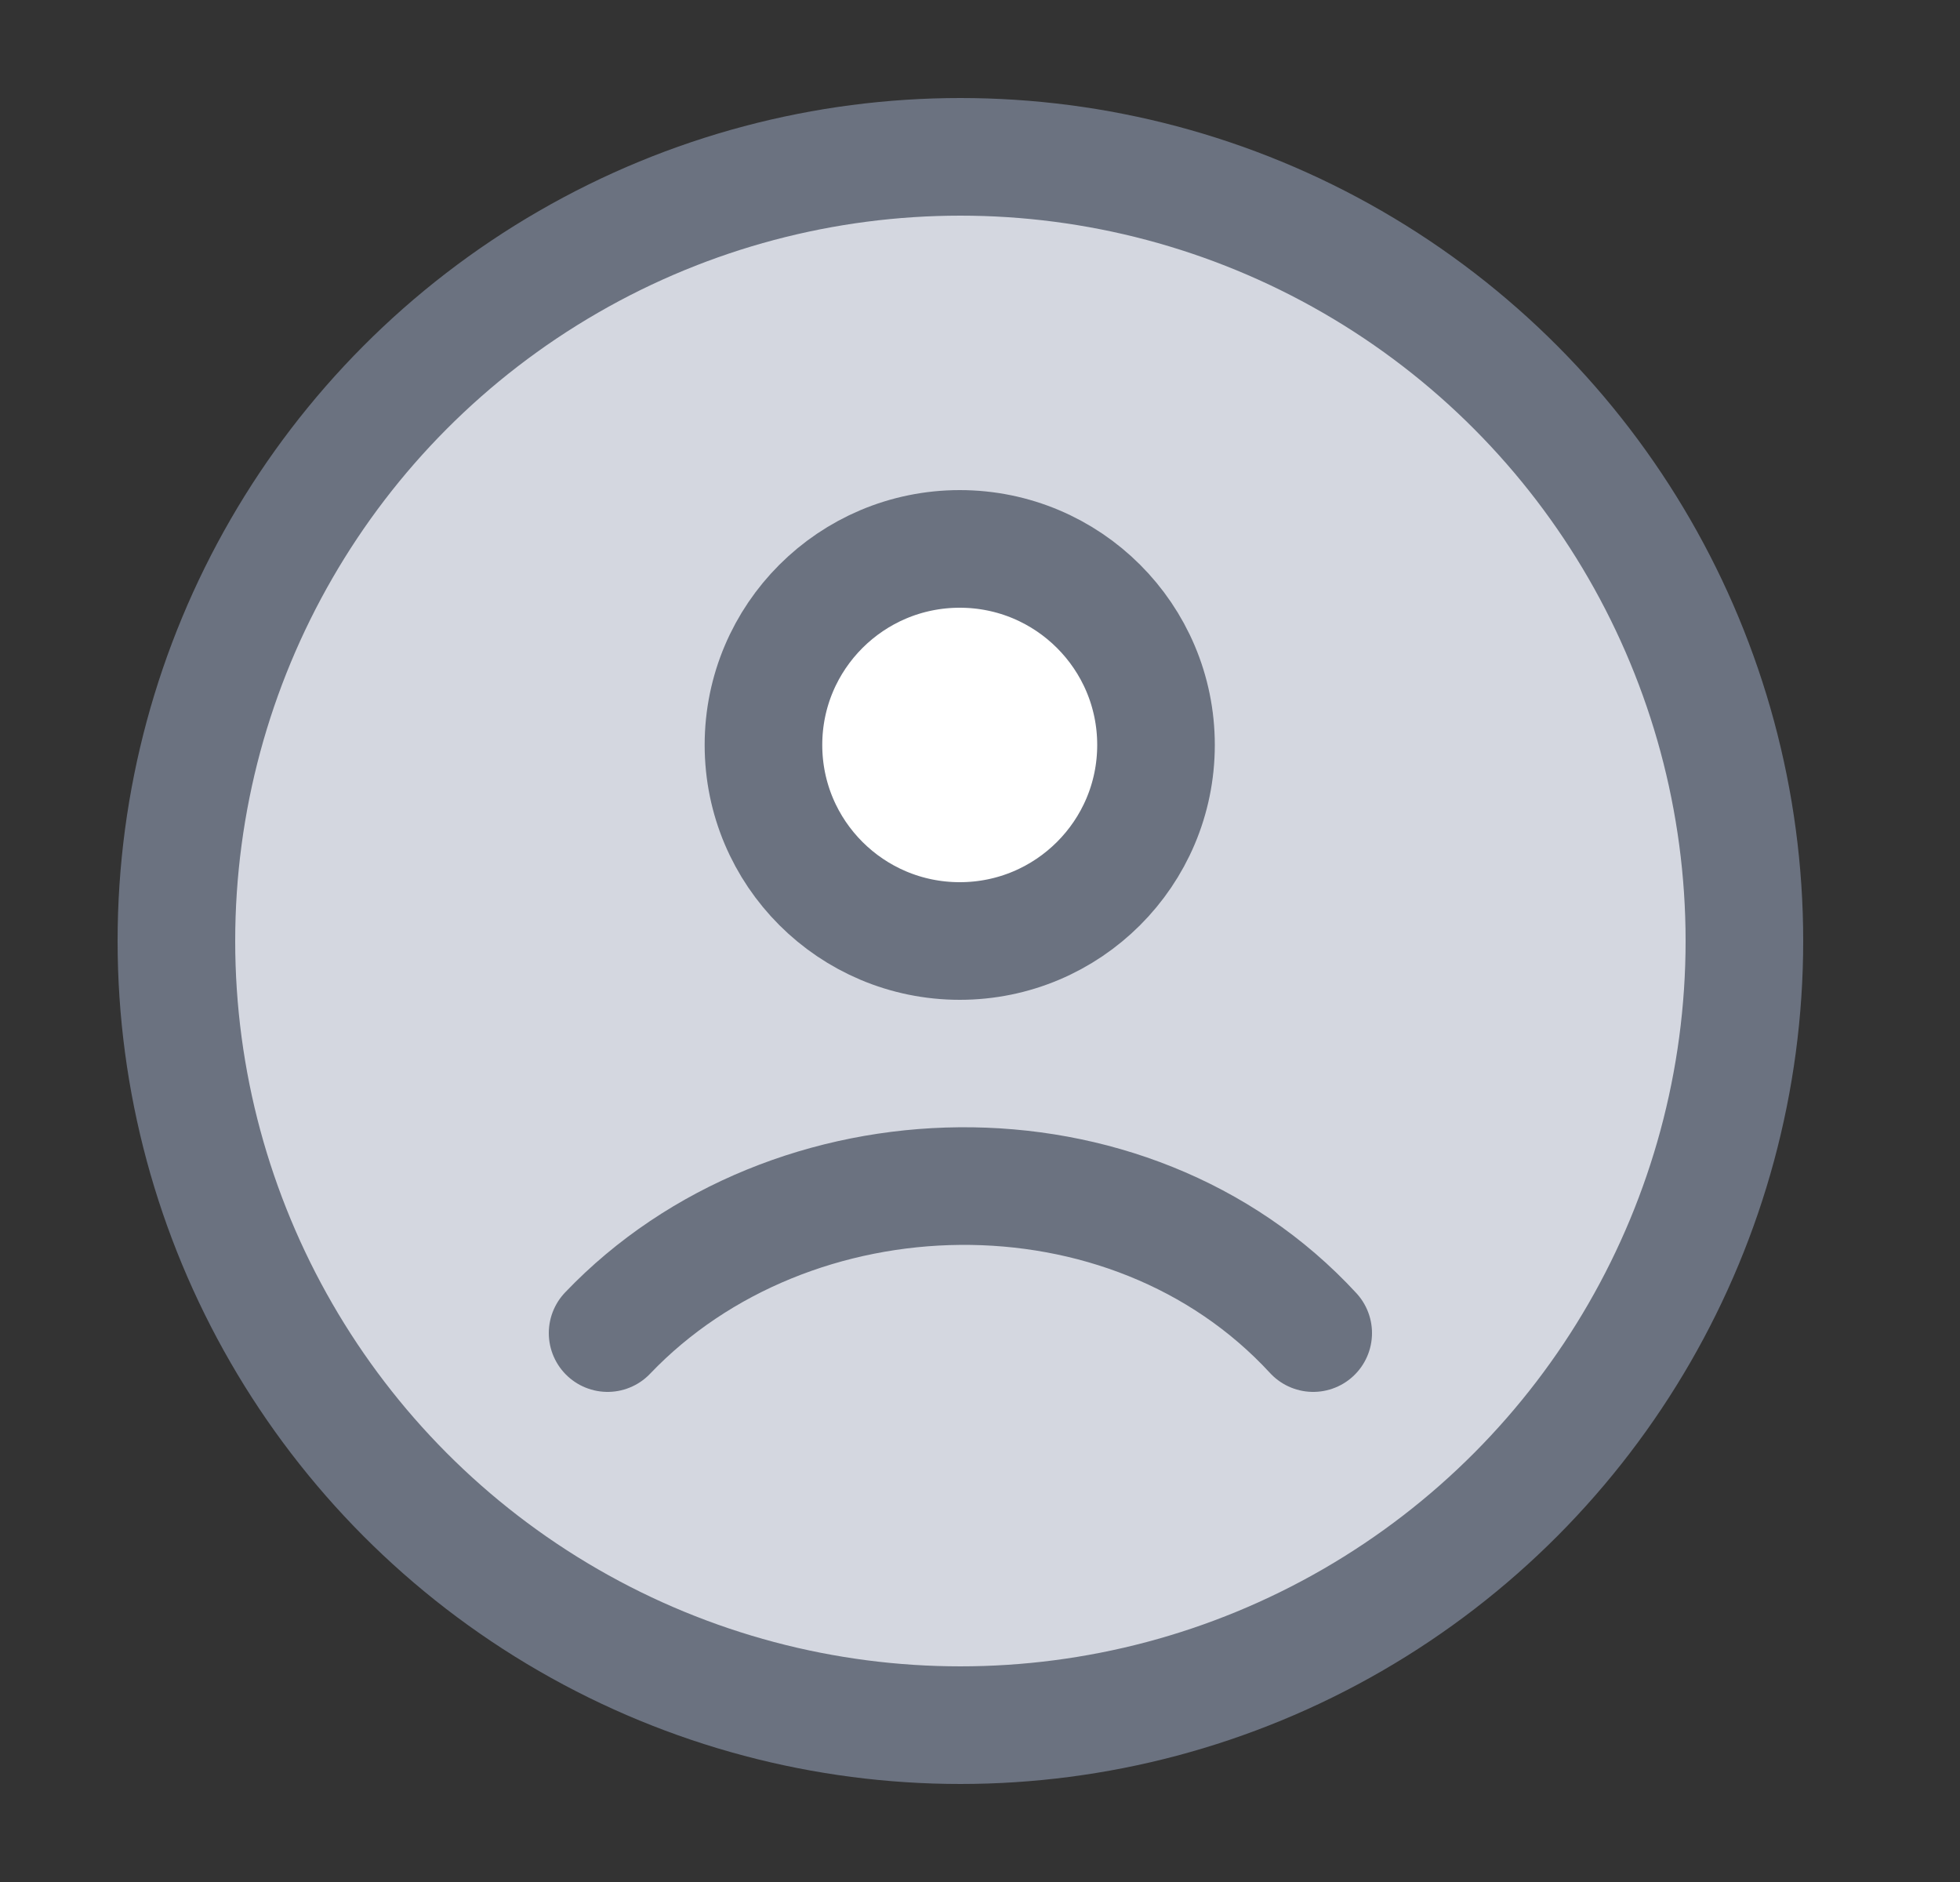 <svg width="25" height="24" viewBox="0 0 25 24" fill="none" xmlns="http://www.w3.org/2000/svg">
<rect x="0" y="0" width="25" height="24" fill="#333333" stroke="none"/>
<circle cx="12.25" cy="12" r="10" fill="#D4D7E0"/>
<circle cx="12.25" cy="12" r="10" stroke="#6B7280" stroke-width="1.5"/>
<path d="M14.745 9.5C14.745 10.881 13.624 12 12.242 12C10.859 12 9.738 10.881 9.738 9.5C9.738 8.119 10.859 7 12.242 7C13.624 7 14.745 8.119 14.745 9.5Z" fill="white"/>
<path d="M7.75 17C10.082 14.558 14.393 14.443 16.75 17M14.745 9.5C14.745 10.881 13.624 12 12.242 12C10.859 12 9.738 10.881 9.738 9.5C9.738 8.119 10.859 7 12.242 7C13.624 7 14.745 8.119 14.745 9.5Z" stroke="#6B7280" stroke-width="1.5" stroke-linecap="round"/>
</svg>
